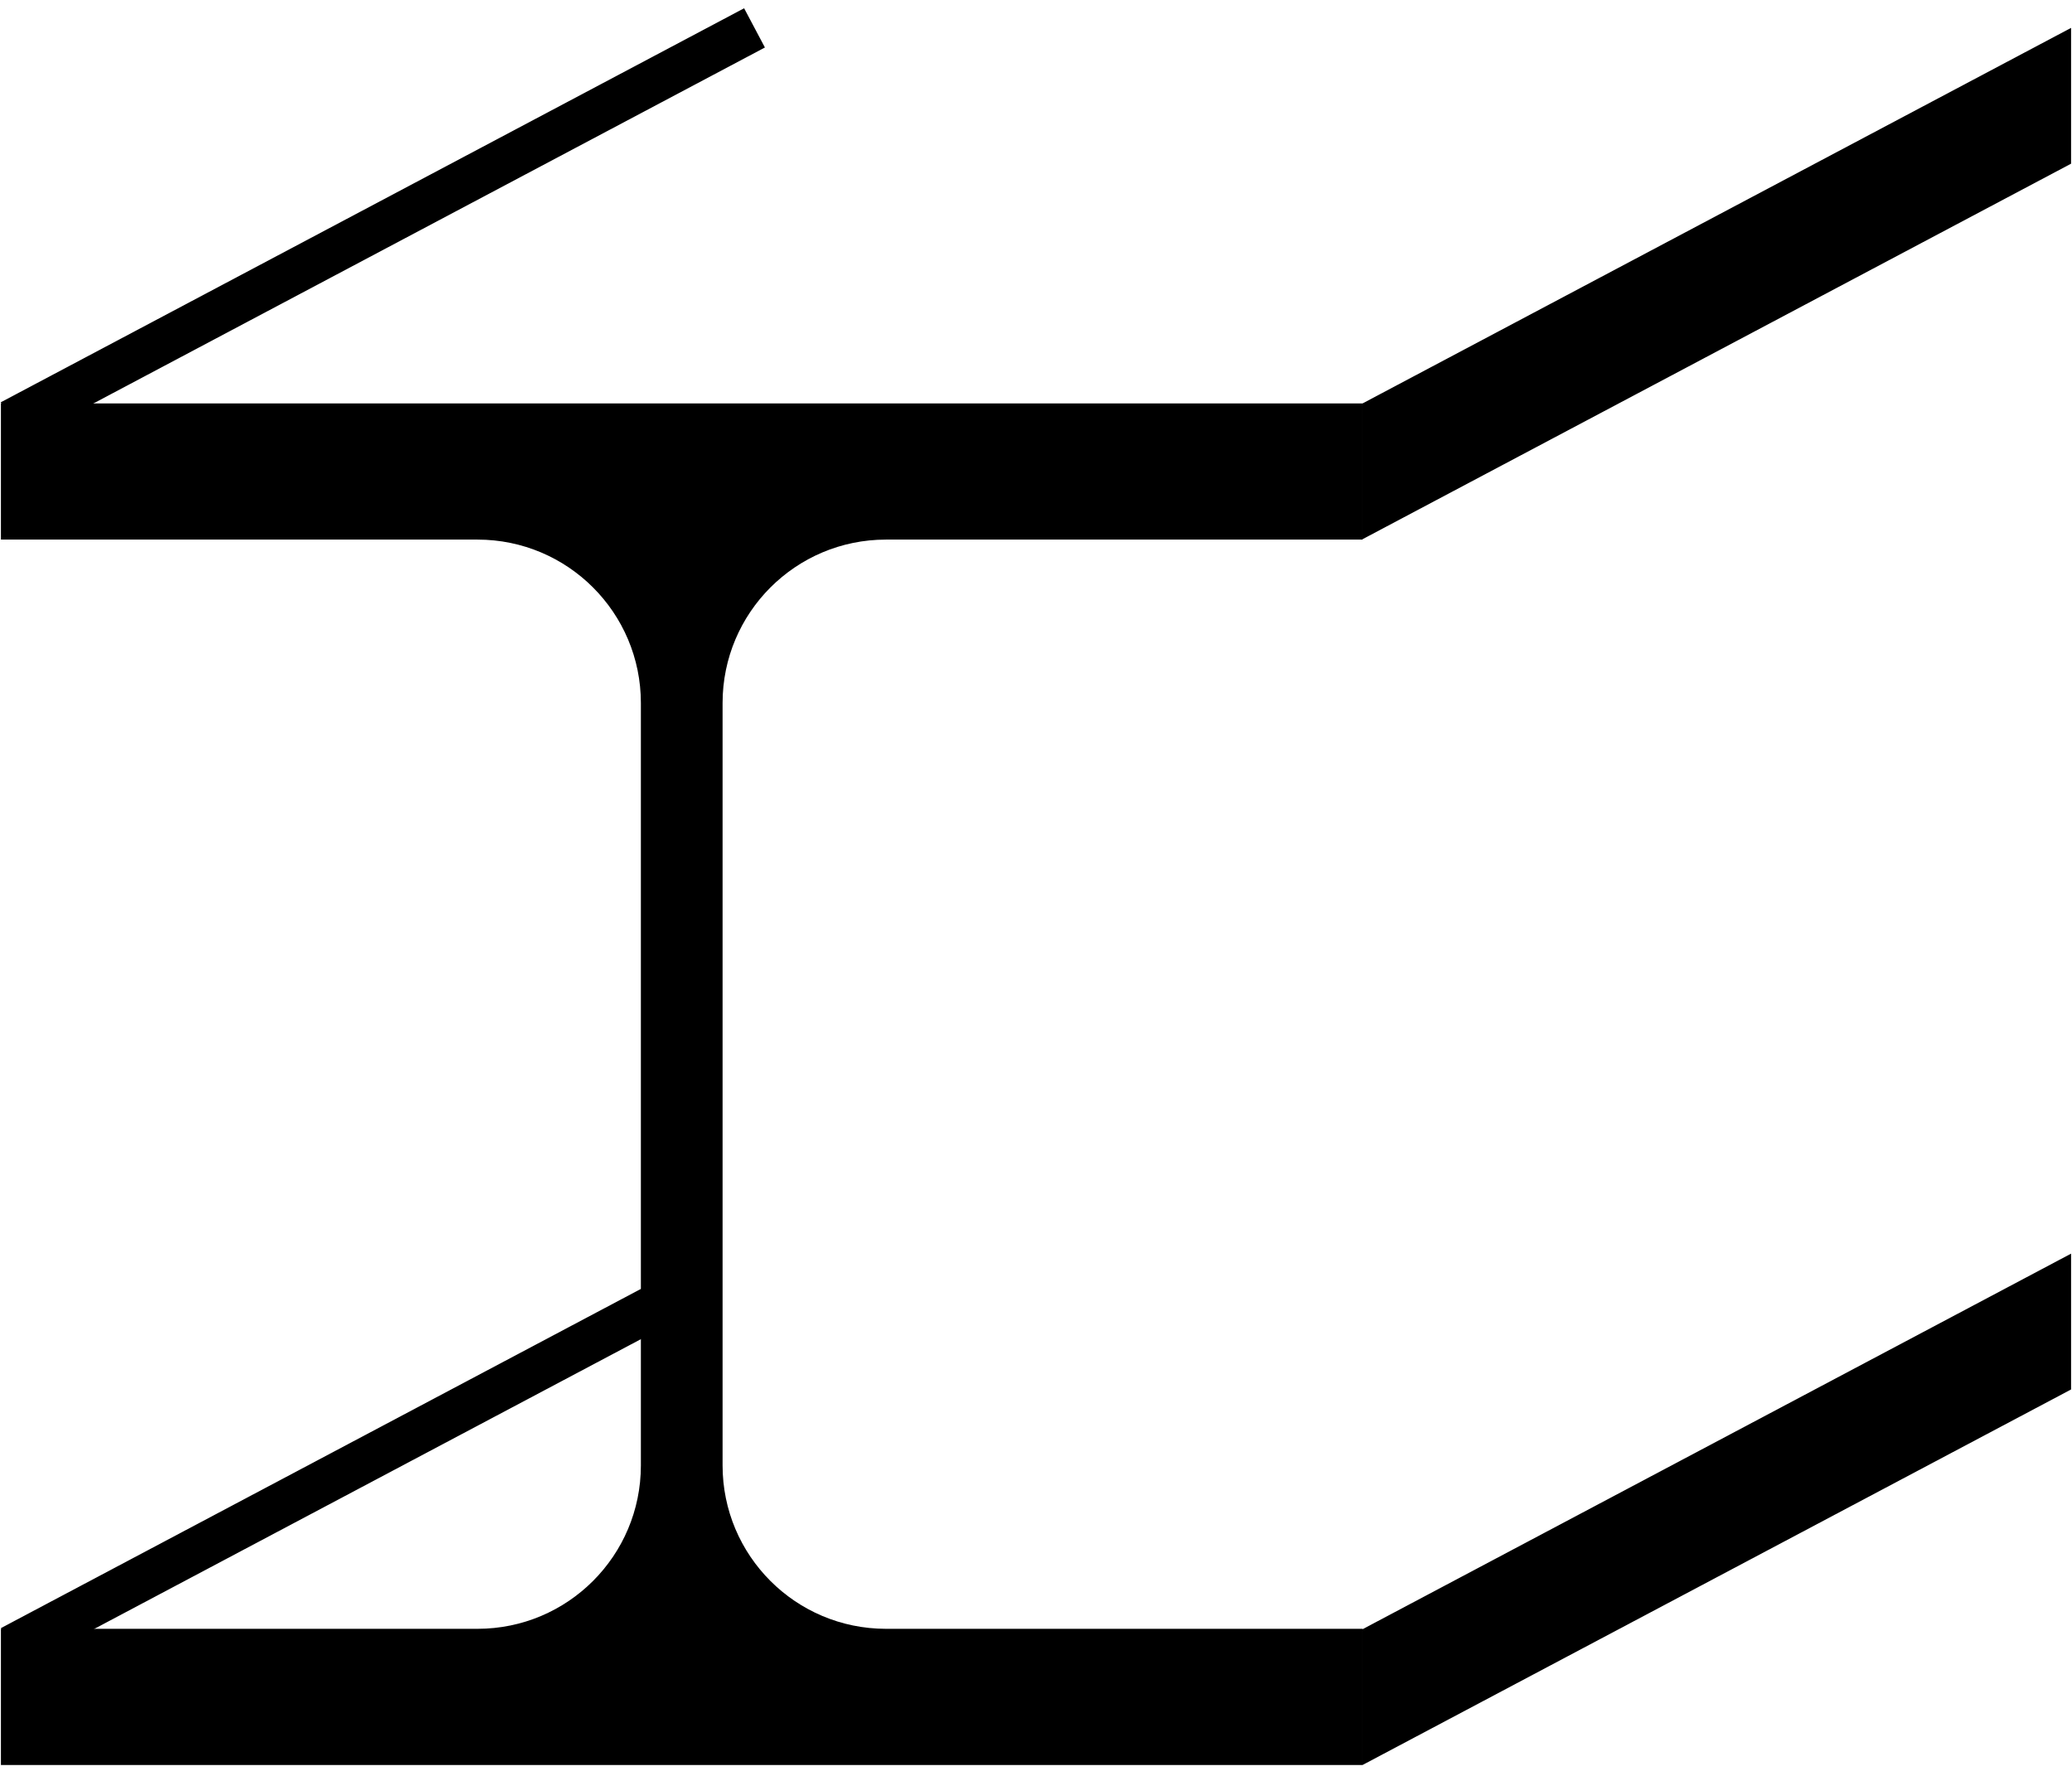 <svg xmlns="http://www.w3.org/2000/svg" xmlns:xlink="http://www.w3.org/1999/xlink" version="1.1" id="Capa_1" x="0px" y="0px" width="99.21px" height="85.04px" viewBox="0 0 99.21 85.04" enable-background="new 0 0 99.21 85.04" xml:space="preserve">
<g>
	<g id="LWPOLYLINE">
		<path d="M32.643,84.516H65.24v-6.521H42.422c-4.321,0-7.824-3.503-7.824-7.823v-36.51c0-4.321,3.503-7.824,7.824-7.824H65.24    v-6.52H0.044v6.52h22.819c4.32,0,7.823,3.503,7.823,7.824v36.51c0,4.32-3.503,7.823-7.823,7.823H0.044v6.521H32.643z"/>
	</g>
	<g>
		<polygon points="66.305,19.958 98.102,3.102 98.102,7.198 66.305,24.054   "/>
		<path d="M97.039,4.869v1.69L67.367,22.287v-1.689L97.039,4.869 M99.166,1.335L65.24,19.318v6.502L99.166,7.838V1.335L99.166,1.335    z"/>
	</g>
	<g>
		<polygon points="66.305,78.653 98.102,61.797 98.102,65.894 66.305,82.749   "/>
		<path d="M97.039,63.563v1.69L67.367,80.982v-1.689L97.039,63.563 M99.166,60.03L65.24,78.014v6.502l33.926-17.982V60.03    L99.166,60.03z"/>
	</g>
	<line fill="none" stroke="#000000" stroke-width="2.126" stroke-linejoin="bevel" x1="0.533" y1="20.204" x2="36.127" y2="1.335"/>
	
		<line fill="none" stroke="#000000" stroke-width="2.126" stroke-linejoin="bevel" x1="0.544" y1="78.899" x2="32.643" y2="61.885"/>
</g>
</svg>